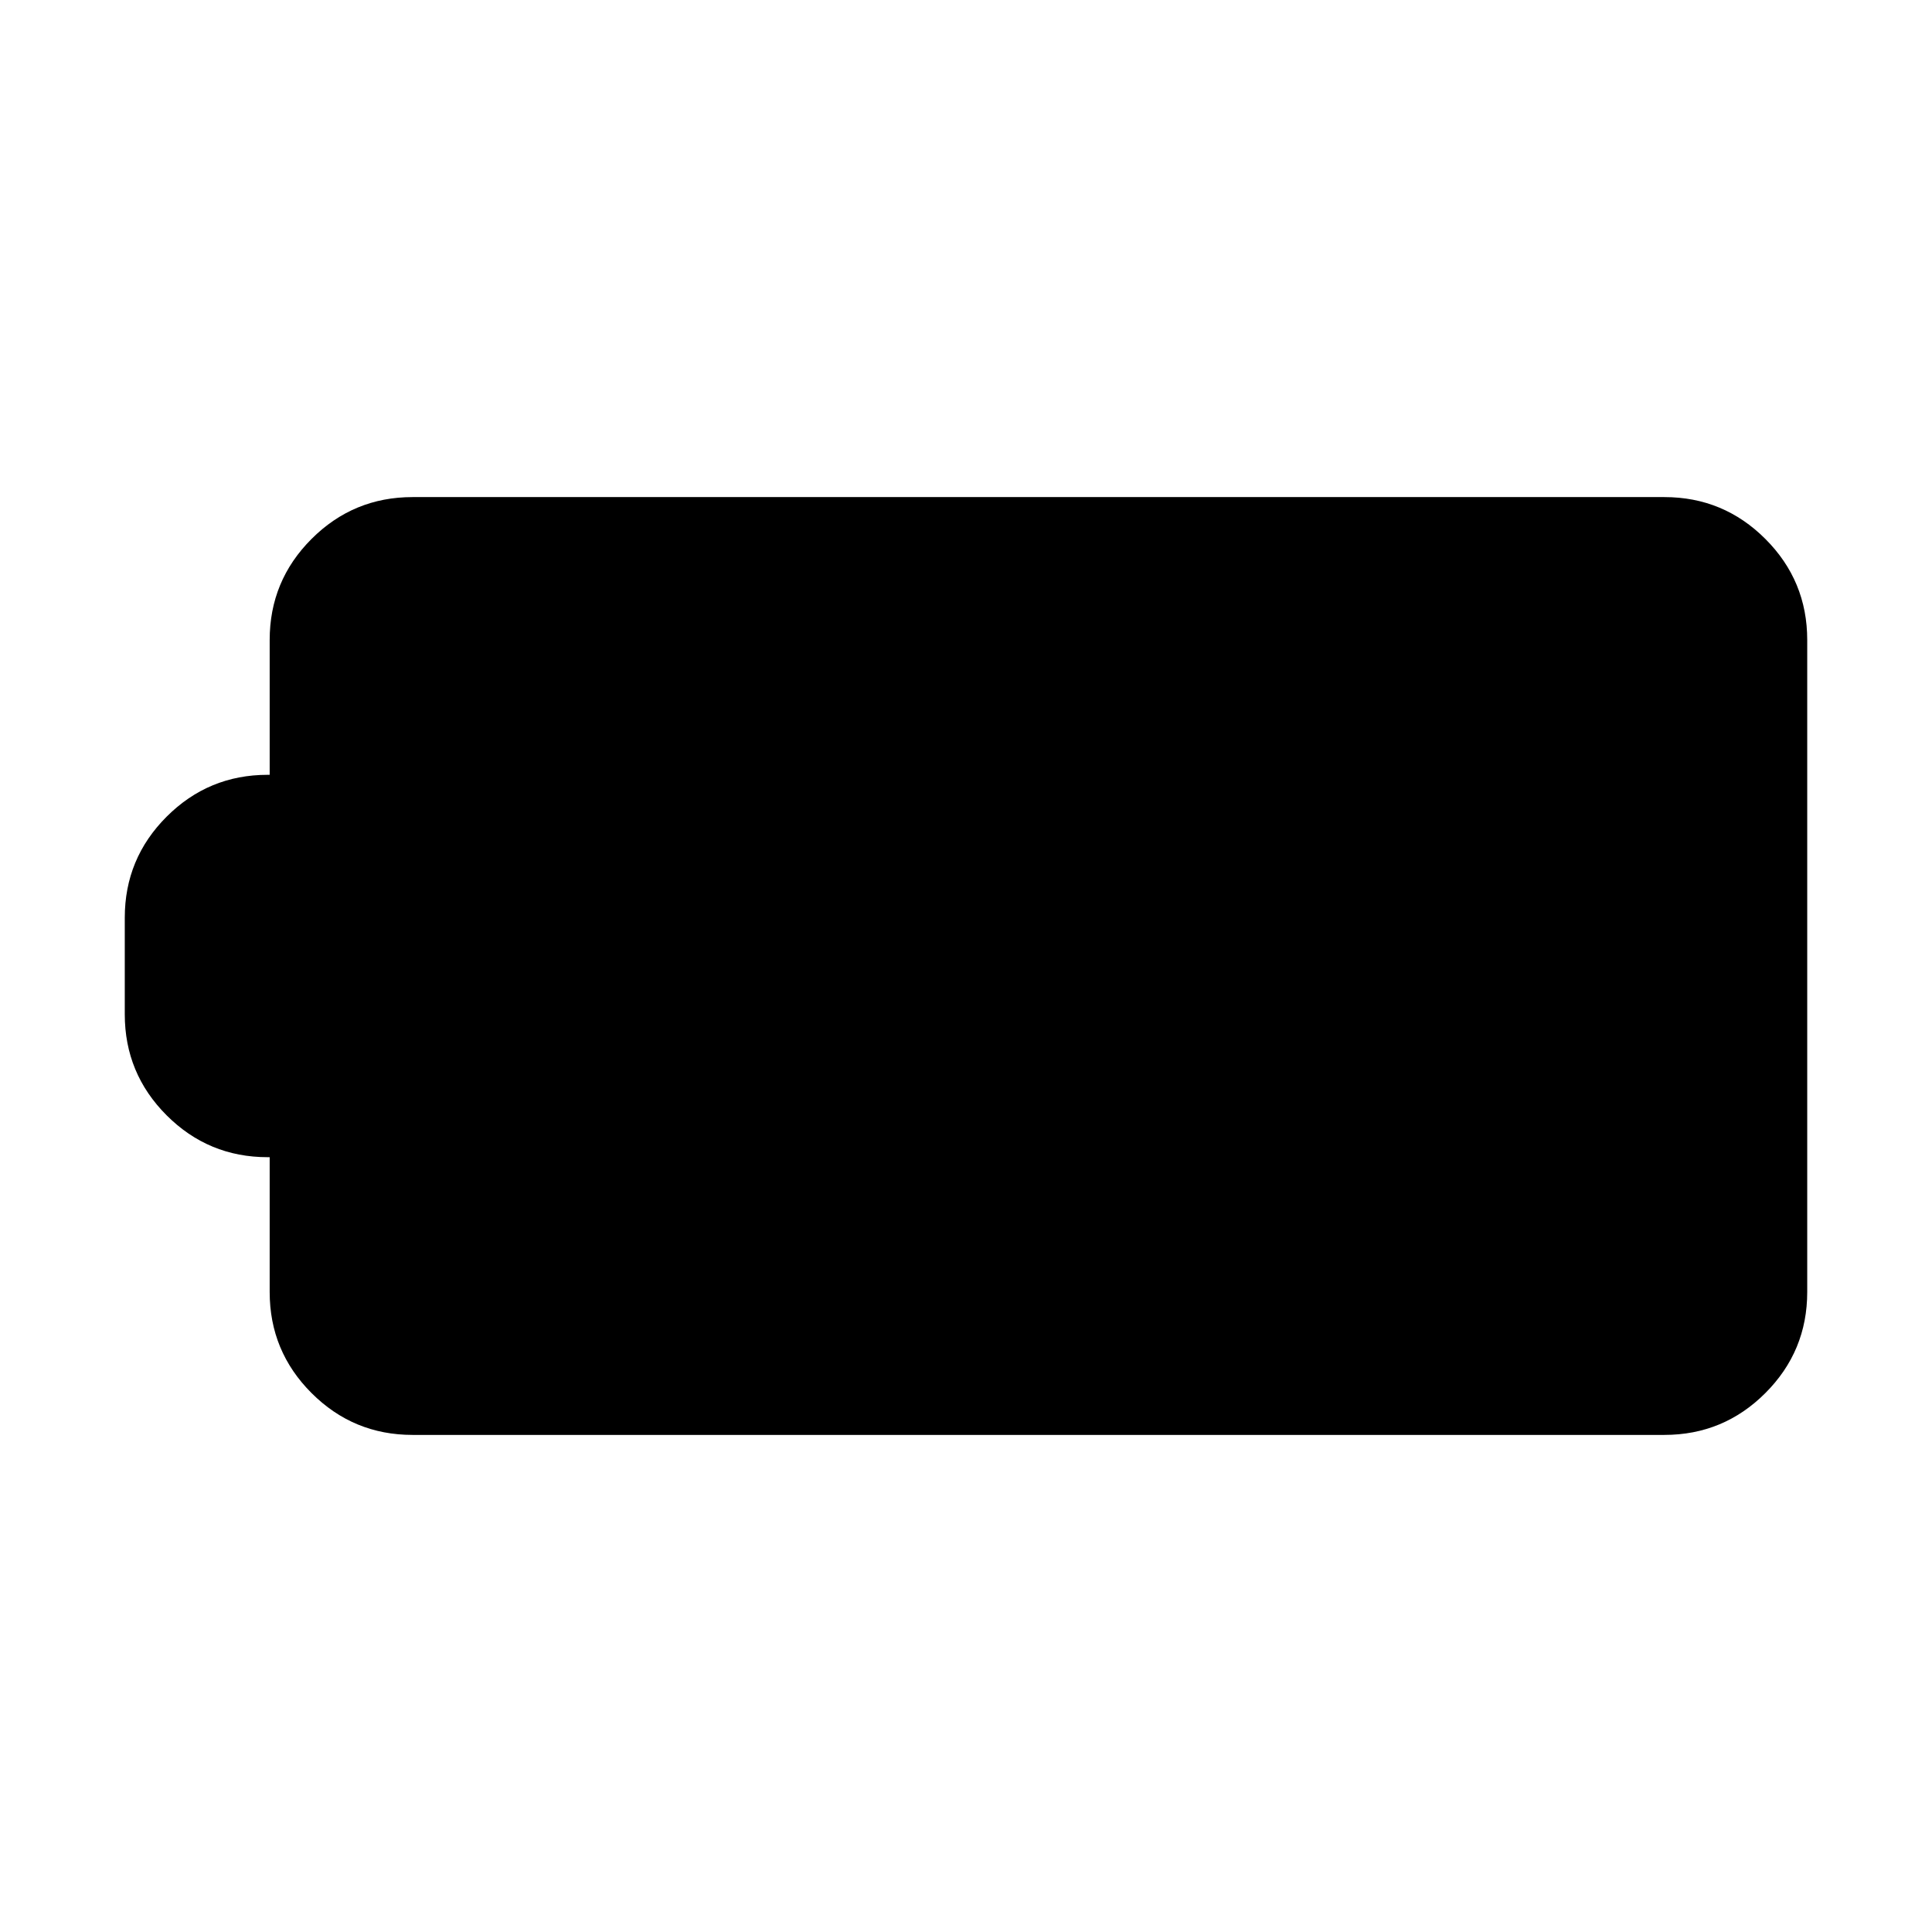 <svg xmlns="http://www.w3.org/2000/svg" height="20" viewBox="0 -960 960 960" width="20"><path d="M205-247q-29.4 0-50.2-20.8Q134-288.6 134-318v-67h-1q-29.4 0-50.2-20.8Q62-426.6 62-456v-48q0-29.4 20.8-50.2Q103.6-575 133-575h1v-67q0-29.4 20.8-50.2Q175.6-713 205-713h622q29.4 0 50.2 20.8Q898-671.4 898-642v324q0 29.4-20.8 50.2Q856.4-247 827-247H205Z"/></svg>